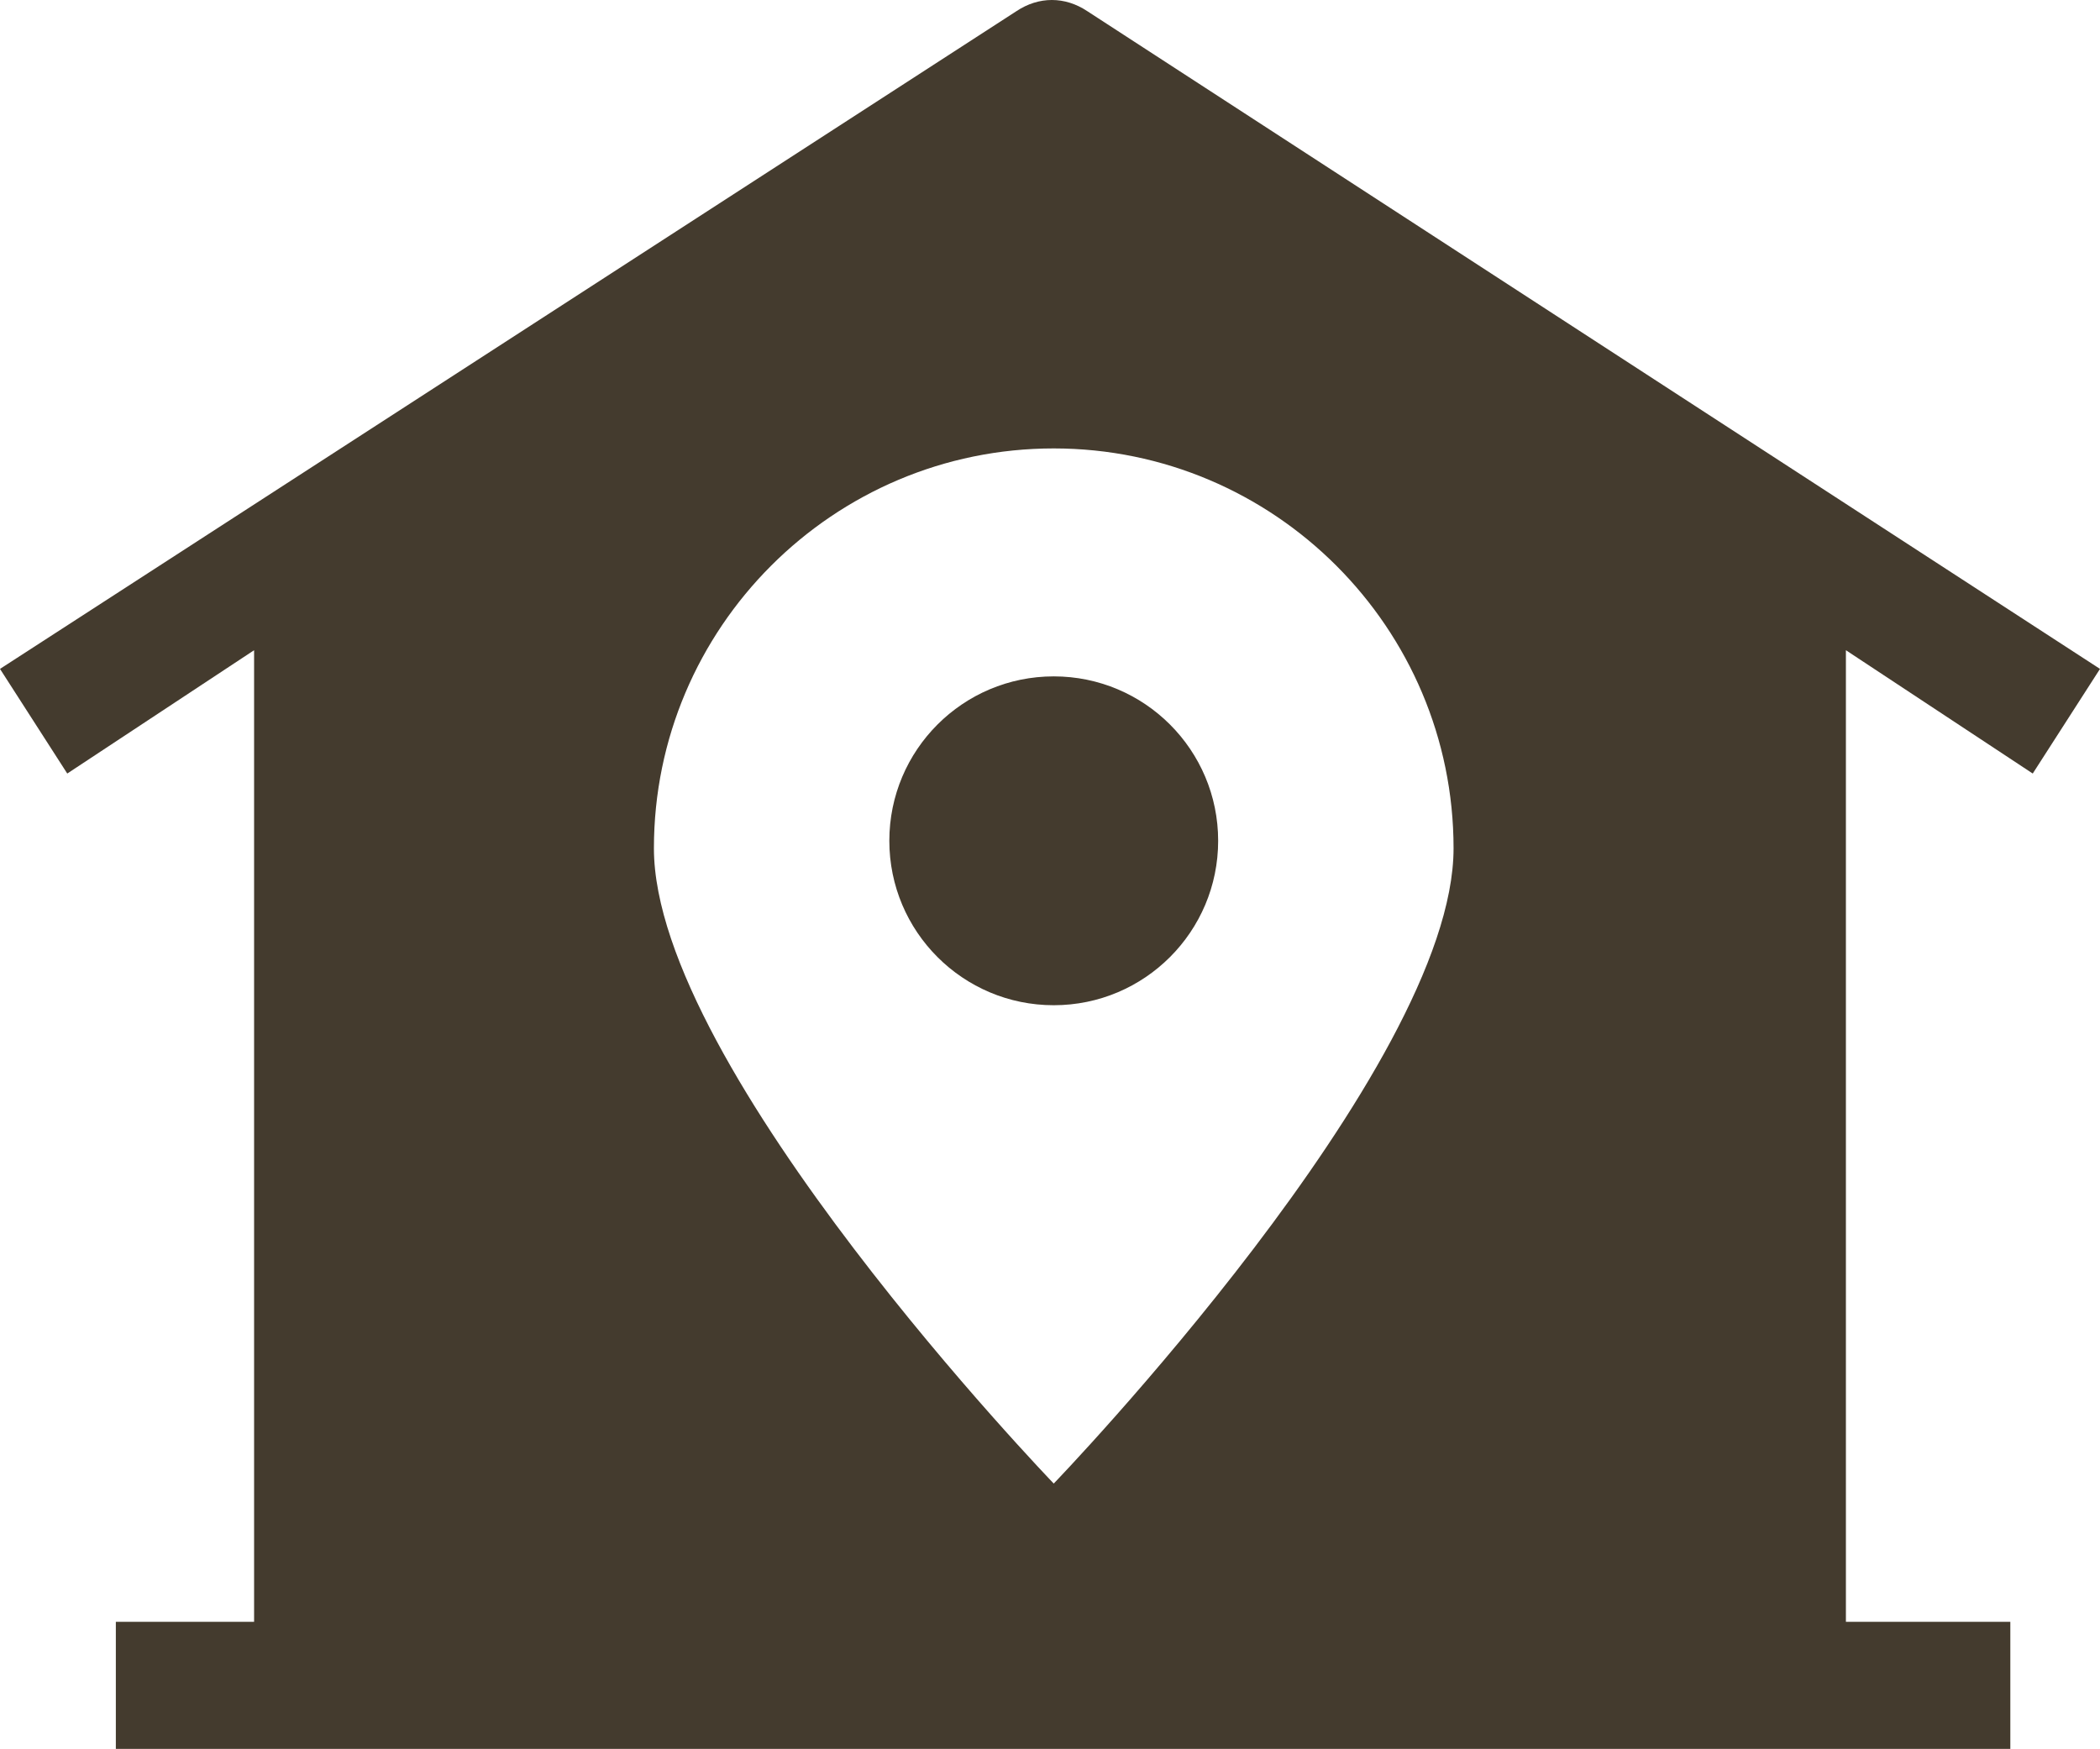<svg xmlns="http://www.w3.org/2000/svg" width="377.961" height="314.743" viewBox="123.072 225.851 377.961 314.743"><path fill="#443B2E" d="M306 227.868L123.072 346.233l12.106 18.831 33.626-22.193v174.857h-24.883v22.866h340.972v-22.866h-29.592V342.87l33.627 22.193 12.105-18.831-182.255-118.364c-4.035-2.69-8.743-2.69-12.778 0zm78.686 150.646c0 39.679-71.96 114.33-71.96 114.33s-71.961-74.65-71.961-114.33 32.281-71.96 71.961-71.96c39.678 0 71.96 32.281 71.96 71.96z"/><circle fill="#443B2E" cx="312.726" cy="377.169" r="29.591"/></svg>